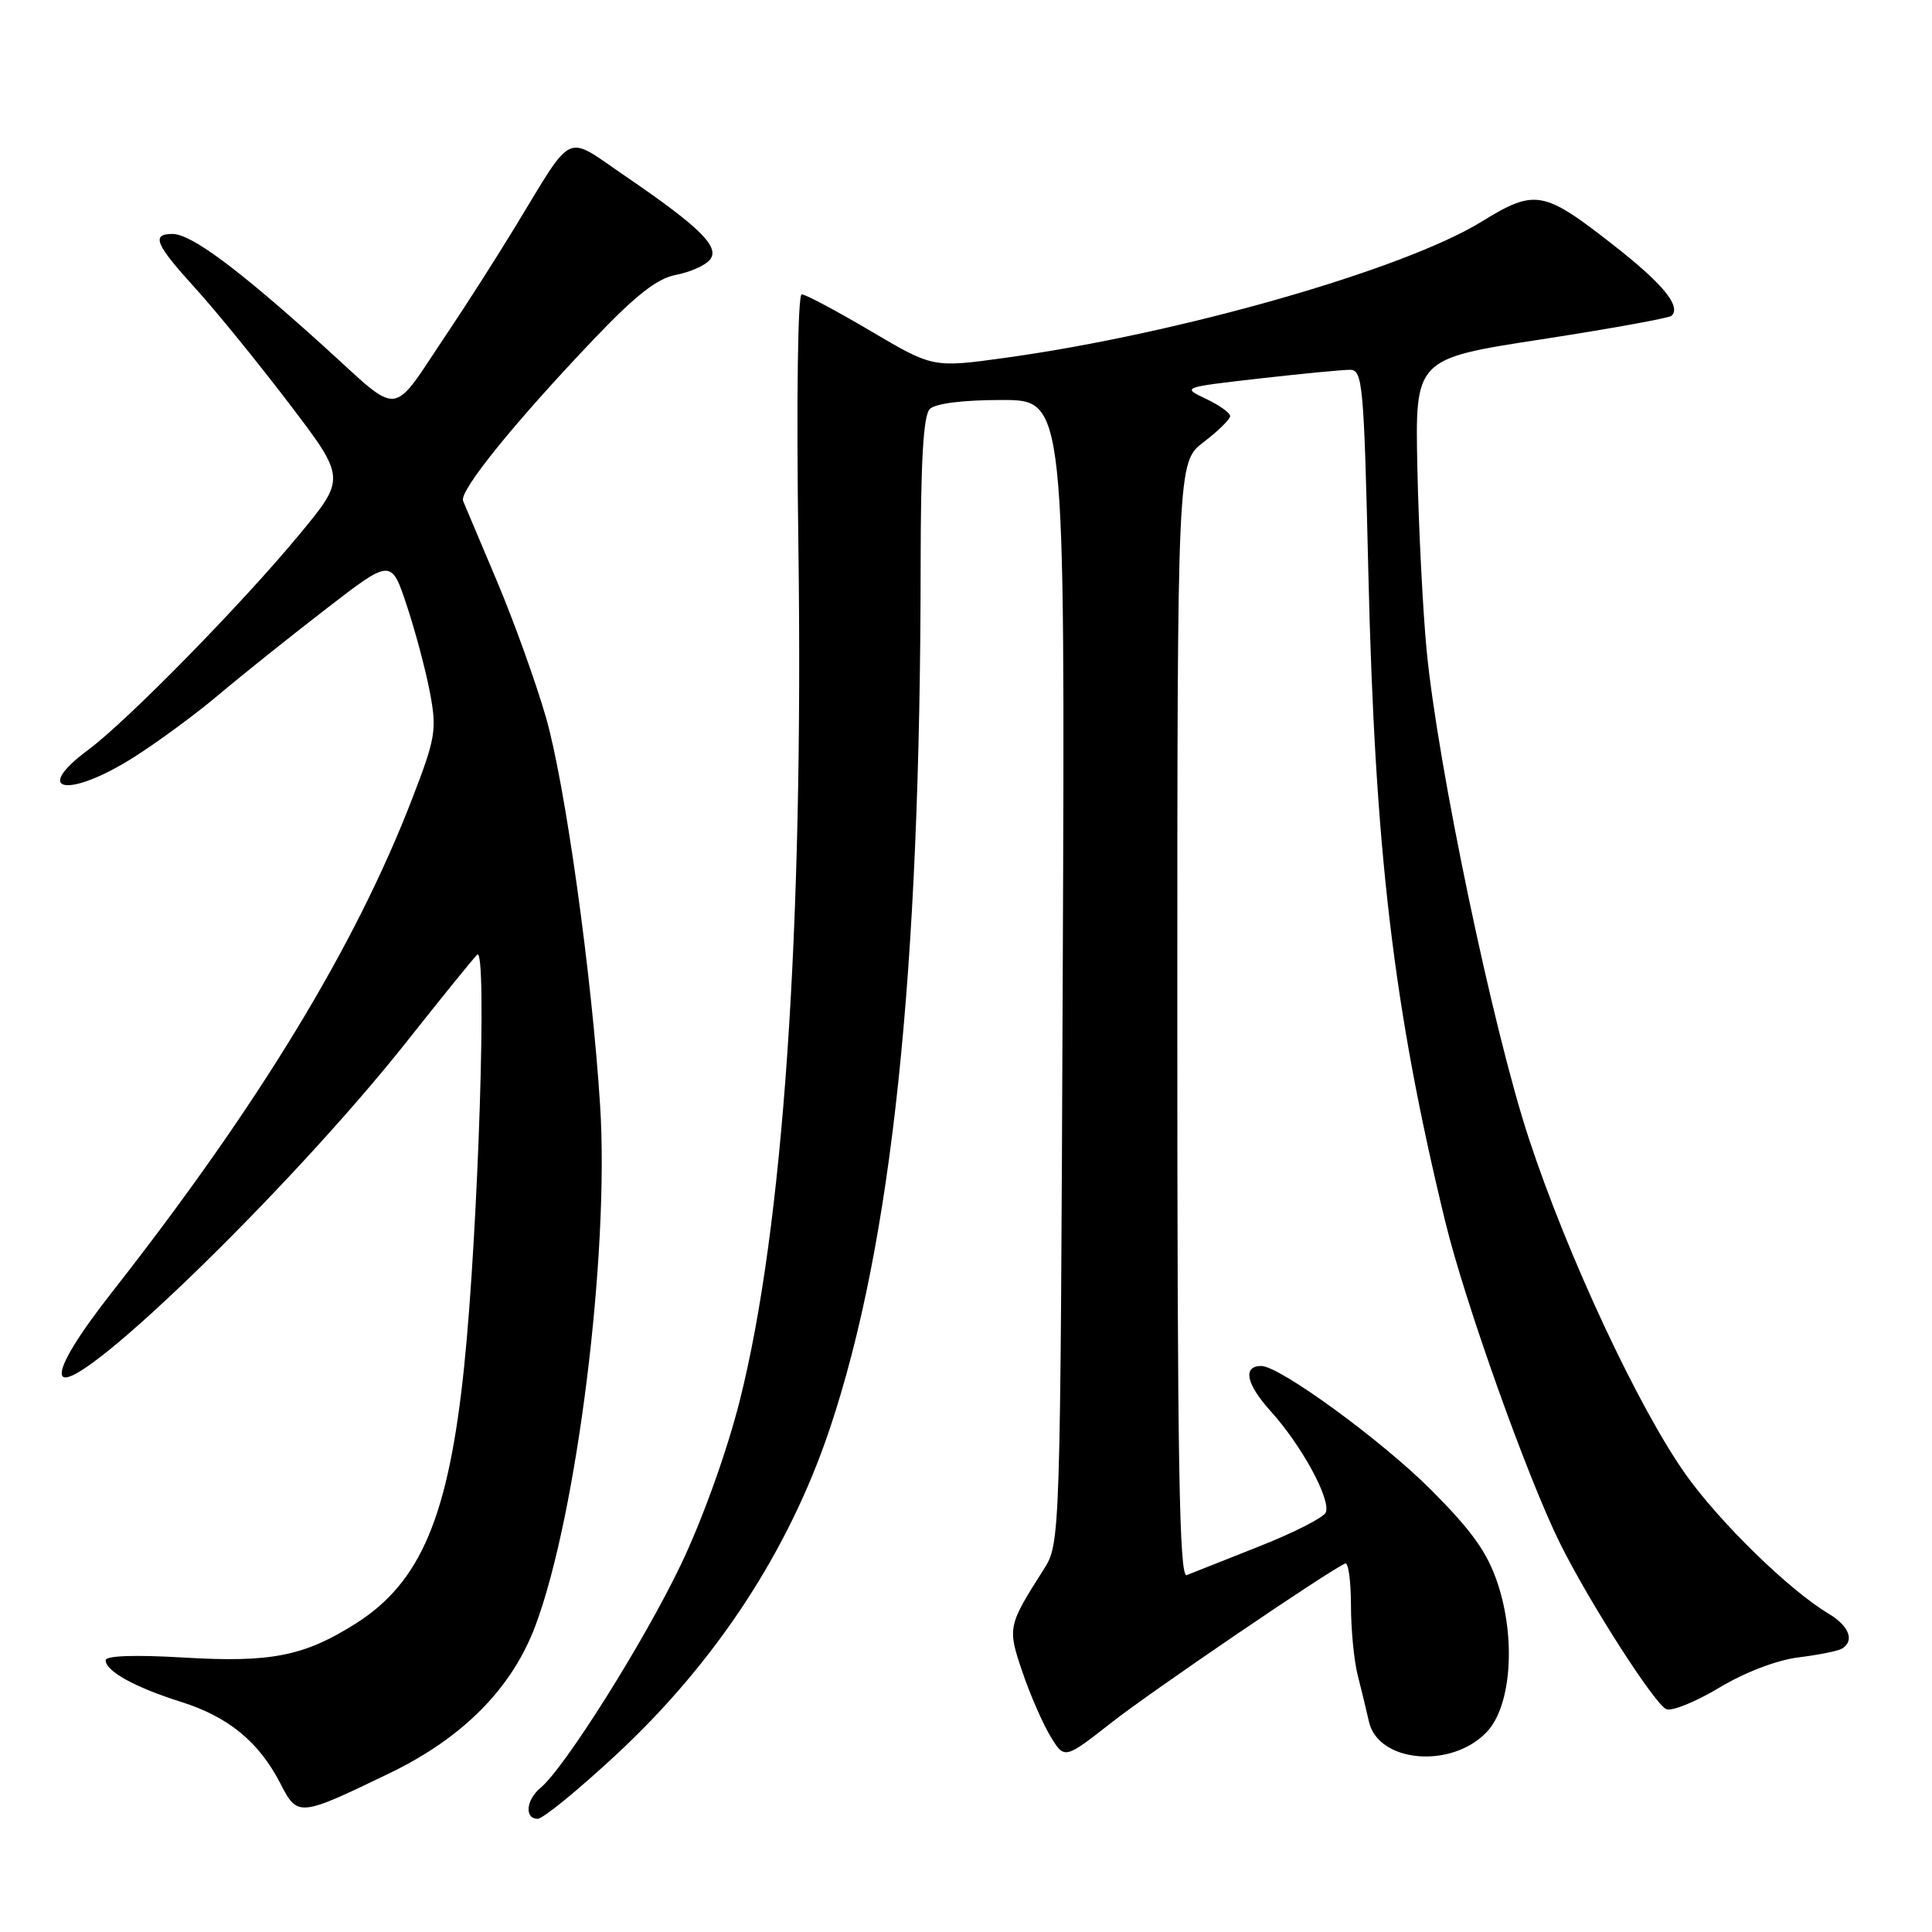 <?xml version="1.0" encoding="UTF-8" standalone="no"?>
<!DOCTYPE svg PUBLIC "-//W3C//DTD SVG 1.1//EN" "http://www.w3.org/Graphics/SVG/1.1/DTD/svg11.dtd" >
<svg xmlns="http://www.w3.org/2000/svg" xmlns:xlink="http://www.w3.org/1999/xlink" version="1.1" viewBox="0 0 256 256">
 <g >
 <path fill="currentColor"
d=" M 81.56 232.59 C 94.83 220.29 104.52 205.51 109.95 189.32 C 118.20 164.69 121.95 129.05 121.99 74.95 C 122.00 61.09 122.35 55.05 123.20 54.20 C 123.94 53.46 127.59 53.00 132.77 53.00 C 141.13 53.00 141.13 53.00 140.82 128.75 C 140.50 204.50 140.50 204.50 138.27 208.00 C 133.53 215.44 133.48 215.69 135.48 221.56 C 136.50 224.56 138.17 228.39 139.19 230.07 C 141.05 233.13 141.05 233.13 147.28 228.25 C 152.55 224.11 175.94 208.19 178.25 207.17 C 178.66 206.98 179.00 209.46 179.01 212.67 C 179.01 215.88 179.41 220.07 179.91 222.00 C 180.40 223.93 181.07 226.68 181.39 228.12 C 182.61 233.58 192.38 234.42 197.03 229.47 C 200.24 226.05 200.89 217.20 198.46 209.85 C 197.09 205.71 195.08 202.89 189.60 197.39 C 183.09 190.87 169.56 181.00 167.13 181.00 C 164.62 181.00 165.12 183.39 168.37 186.99 C 172.47 191.52 176.35 198.65 175.68 200.40 C 175.42 201.06 171.45 203.09 166.86 204.90 C 162.26 206.72 157.94 208.43 157.25 208.71 C 156.26 209.11 156.00 194.02 156.00 135.23 C 156.00 61.24 156.00 61.24 159.50 58.57 C 161.43 57.10 163.00 55.55 163.00 55.13 C 163.00 54.71 161.56 53.68 159.80 52.85 C 156.60 51.33 156.62 51.33 166.83 50.16 C 172.46 49.52 177.88 49.00 178.88 49.00 C 180.56 49.00 180.73 50.86 181.31 75.75 C 182.18 112.81 184.64 133.63 191.50 161.86 C 194.11 172.57 202.37 195.74 206.71 204.50 C 210.59 212.32 219.30 225.90 220.81 226.48 C 221.57 226.77 224.73 225.48 227.84 223.61 C 231.20 221.59 235.46 219.96 238.33 219.61 C 240.99 219.28 243.58 218.76 244.08 218.45 C 245.78 217.40 245.02 215.44 242.25 213.79 C 237.10 210.71 227.98 201.82 223.45 195.49 C 217.14 186.64 207.65 166.32 202.53 150.70 C 197.78 136.22 190.47 101.24 189.03 86.11 C 188.53 80.82 187.98 69.98 187.81 62.02 C 187.50 47.54 187.50 47.54 204.22 44.97 C 213.42 43.55 221.19 42.14 221.50 41.84 C 222.78 40.56 220.33 37.59 213.76 32.45 C 204.49 25.20 203.41 25.01 196.30 29.38 C 185.99 35.73 156.30 44.22 133.29 47.40 C 123.63 48.74 123.63 48.74 115.38 43.87 C 110.84 41.19 106.73 39.00 106.23 39.00 C 105.71 39.00 105.52 52.87 105.79 72.25 C 106.49 123.32 103.78 162.78 98.01 185.64 C 96.30 192.39 93.10 201.29 90.21 207.35 C 85.38 217.46 74.83 234.24 71.63 236.89 C 69.70 238.49 69.47 241.00 71.25 241.00 C 71.94 241.00 76.58 237.21 81.56 232.59 Z  M 51.66 234.94 C 61.38 230.24 67.85 223.68 70.95 215.40 C 76.45 200.70 80.76 166.08 79.52 146.50 C 78.42 129.18 74.88 103.83 72.33 95.01 C 70.98 90.34 68.06 82.24 65.85 77.01 C 63.64 71.78 61.62 66.99 61.36 66.37 C 60.81 65.07 68.25 55.88 78.85 44.77 C 84.27 39.09 87.11 36.88 89.57 36.42 C 91.42 36.07 93.44 35.18 94.06 34.43 C 95.45 32.75 92.78 30.11 82.79 23.29 C 74.74 17.79 76.13 17.14 68.30 30.00 C 65.79 34.12 61.77 40.42 59.36 44.00 C 51.57 55.58 53.41 55.38 42.75 45.75 C 31.42 35.52 25.32 31.00 22.85 31.00 C 20.00 31.00 20.59 32.38 25.86 38.17 C 28.53 41.10 34.12 47.97 38.28 53.43 C 45.84 63.36 45.84 63.36 39.67 70.82 C 32.15 79.93 16.86 95.52 11.75 99.31 C 4.09 104.98 9.05 105.84 17.73 100.34 C 20.90 98.33 25.98 94.60 29.00 92.04 C 32.02 89.49 38.40 84.39 43.17 80.71 C 51.84 74.01 51.84 74.01 53.91 80.26 C 55.05 83.69 56.43 88.89 56.98 91.82 C 57.90 96.73 57.71 97.82 54.61 105.85 C 47.05 125.44 34.24 146.48 14.78 171.30 C 10.37 176.92 7.99 180.83 8.19 182.12 C 8.82 186.19 38.19 157.84 53.91 138.00 C 58.48 132.22 62.67 127.05 63.23 126.50 C 64.58 125.17 63.38 162.91 61.50 181.10 C 59.45 200.90 55.76 209.66 47.18 215.10 C 40.30 219.46 35.92 220.33 24.25 219.63 C 17.89 219.25 14.00 219.39 14.00 219.99 C 14.00 221.44 17.85 223.57 24.00 225.51 C 30.27 227.49 34.31 230.81 37.14 236.30 C 39.44 240.78 39.59 240.77 51.66 234.94 Z "/>
</g>
</svg>
